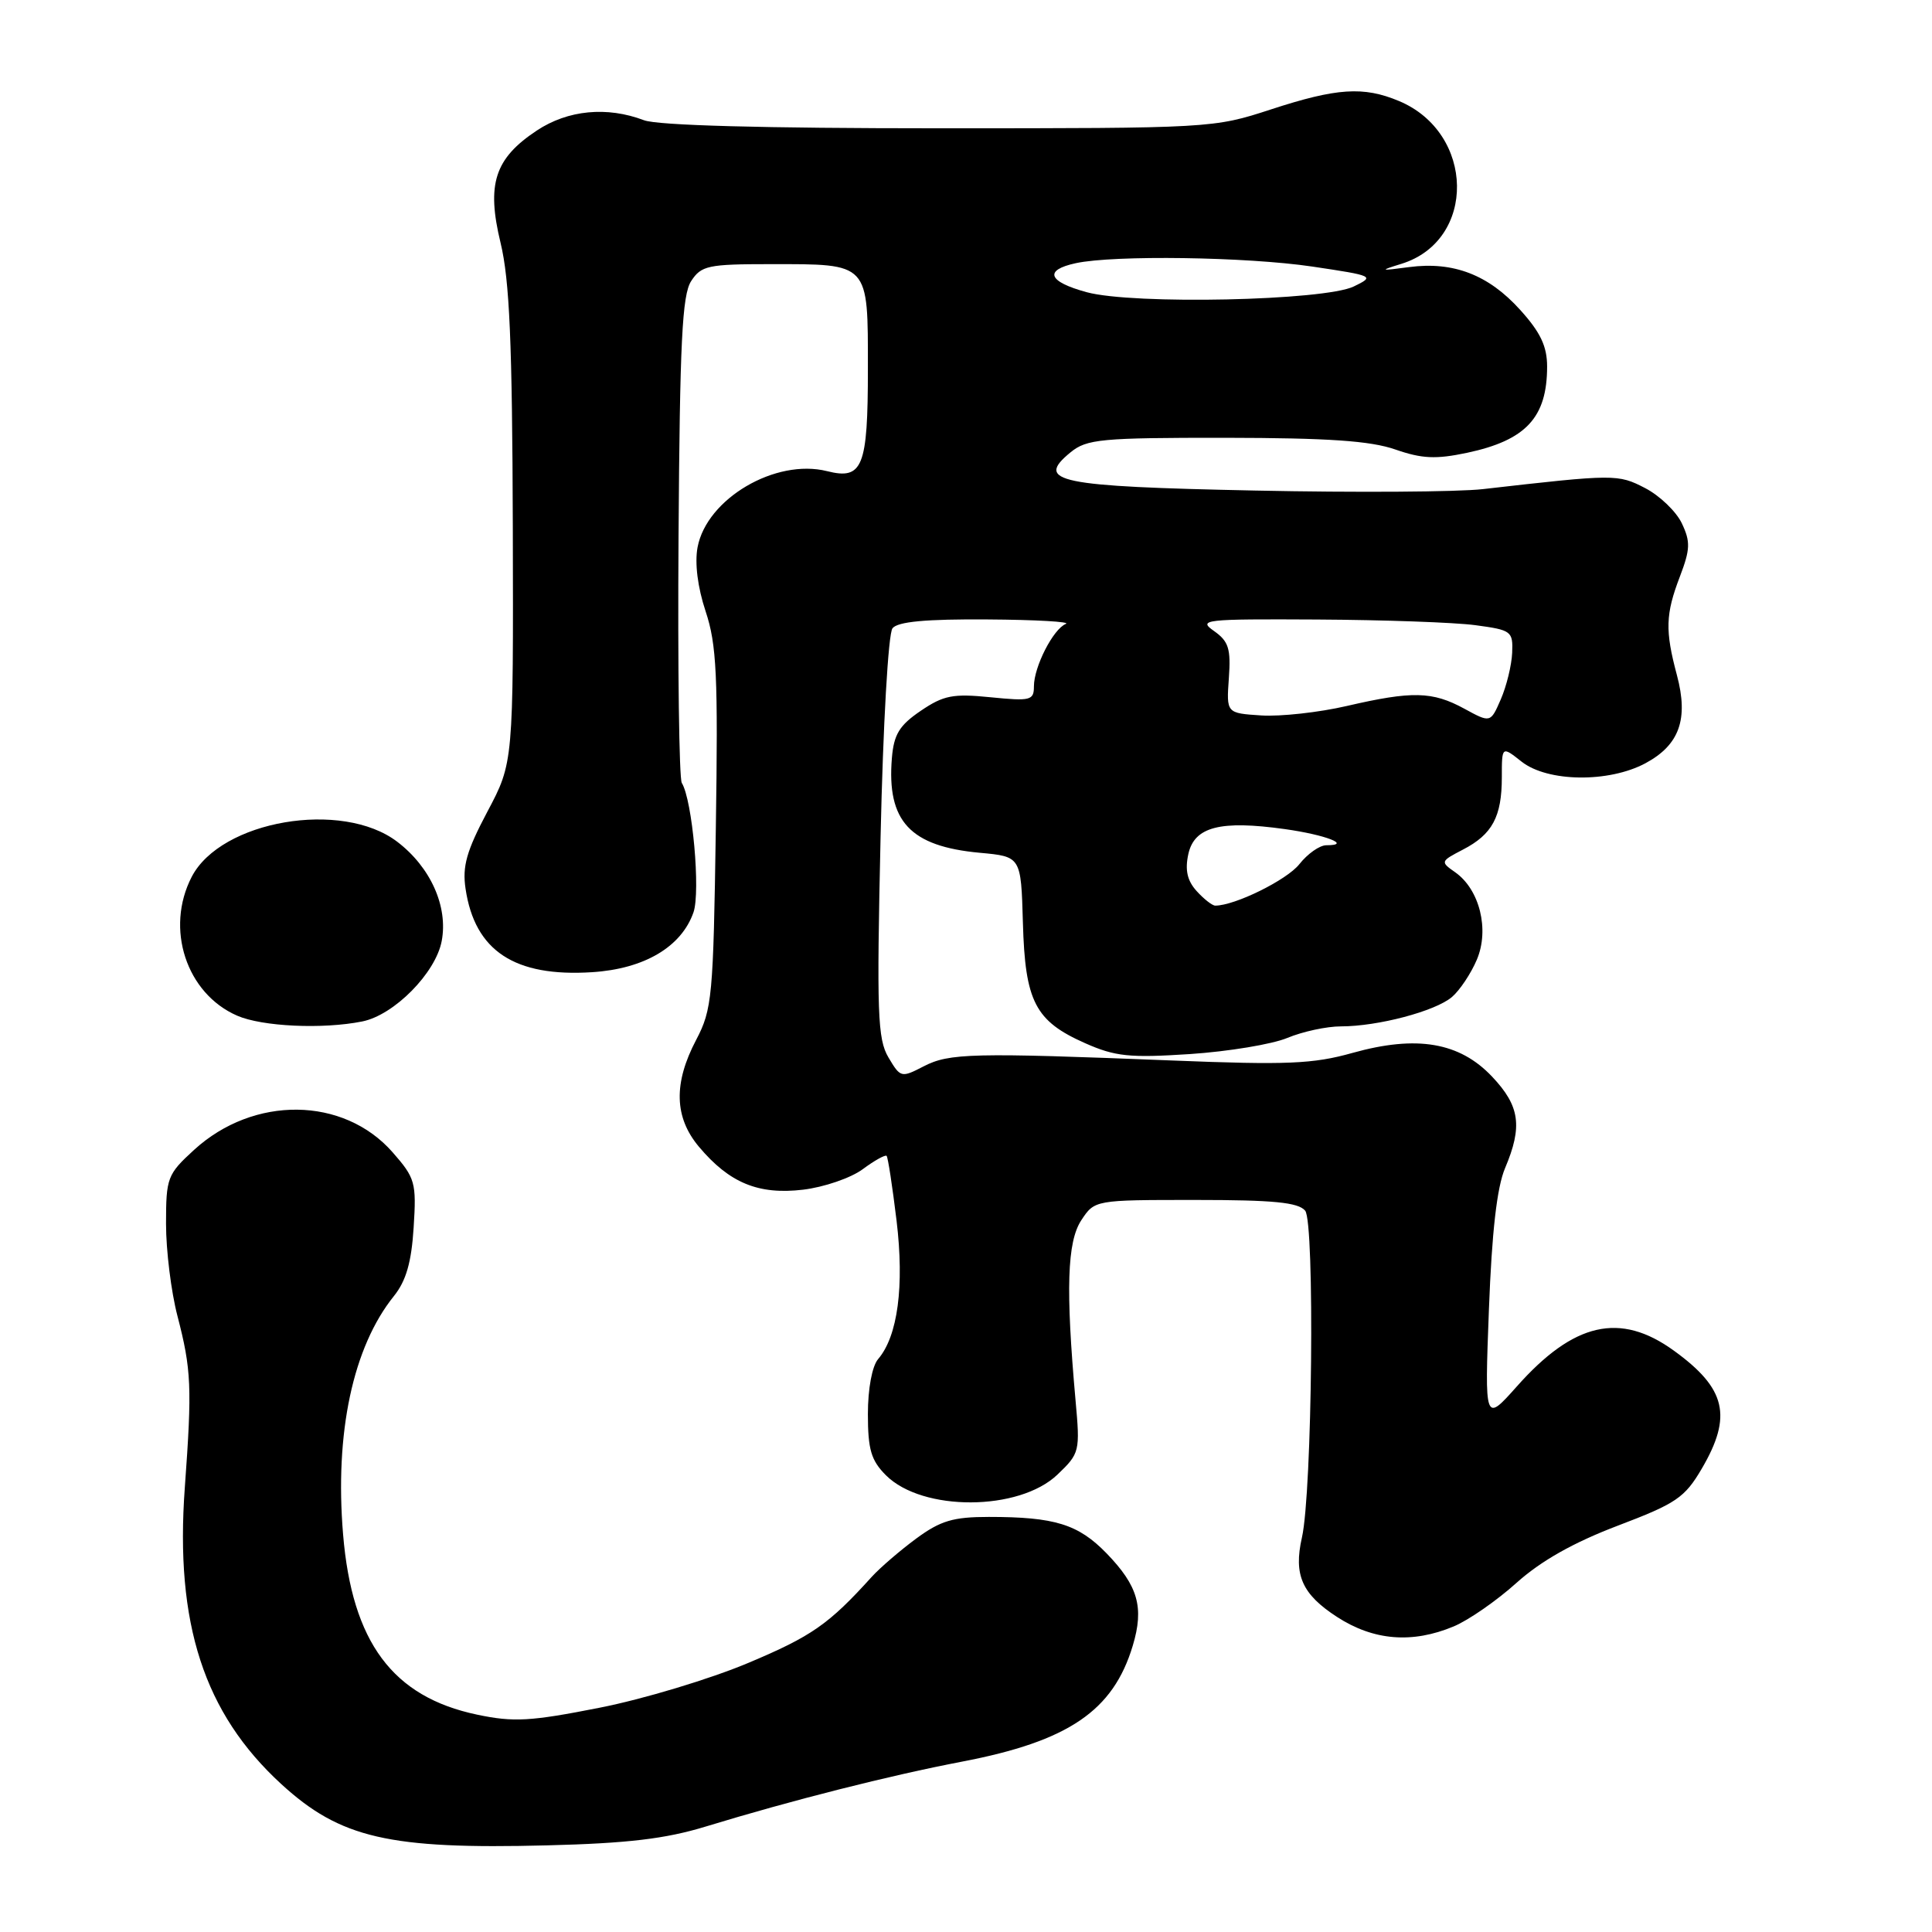 <?xml version="1.0" encoding="UTF-8" standalone="no"?>
<!DOCTYPE svg PUBLIC "-//W3C//DTD SVG 1.1//EN" "http://www.w3.org/Graphics/SVG/1.1/DTD/svg11.dtd" >
<svg xmlns="http://www.w3.org/2000/svg" xmlns:xlink="http://www.w3.org/1999/xlink" version="1.1" viewBox="0 0 256 256">
 <g >
 <path fill="currentColor"
d=" M 93.50 242.03 C 104.89 238.55 117.89 235.26 127.50 233.42 C 141.59 230.72 147.51 226.69 150.10 218.05 C 151.62 212.99 150.80 210.13 146.62 205.82 C 142.87 201.96 139.75 201.00 131.03 201.00 C 126.29 201.00 124.62 201.50 121.40 203.87 C 119.26 205.45 116.60 207.74 115.50 208.95 C 109.82 215.23 107.56 216.81 99.14 220.35 C 94.10 222.47 85.23 225.15 79.41 226.29 C 70.30 228.09 68.06 228.22 63.22 227.20 C 52.03 224.85 46.65 217.61 45.46 203.31 C 44.34 189.87 46.76 178.50 52.19 171.74 C 53.81 169.73 54.52 167.26 54.81 162.65 C 55.19 156.69 55.02 156.10 52.02 152.68 C 45.52 145.28 33.61 145.14 25.71 152.37 C 22.17 155.61 22.00 156.06 22.00 162.17 C 22.00 165.70 22.68 171.18 23.51 174.36 C 25.36 181.49 25.46 183.77 24.49 197.09 C 23.17 215.14 27.03 227.00 37.26 236.39 C 45.09 243.57 51.55 245.06 72.50 244.52 C 83.16 244.25 88.17 243.66 93.50 242.03 Z  M 192.62 215.51 C 194.57 214.70 198.32 212.10 200.94 209.74 C 204.18 206.83 208.48 204.40 214.34 202.17 C 222.11 199.22 223.23 198.46 225.49 194.61 C 229.58 187.63 228.72 183.98 221.80 178.97 C 214.68 173.81 208.53 175.21 200.98 183.72 C 196.72 188.50 196.72 188.50 197.29 173.50 C 197.68 163.22 198.35 157.33 199.43 154.78 C 201.77 149.25 201.39 146.55 197.72 142.67 C 193.41 138.10 187.73 137.13 179.20 139.52 C 174.00 140.98 170.54 141.13 155.31 140.52 C 128.85 139.47 125.79 139.54 122.40 141.29 C 119.42 142.83 119.32 142.81 117.72 140.11 C 116.28 137.67 116.16 134.25 116.68 110.92 C 117.01 96.01 117.70 83.96 118.26 83.25 C 118.95 82.37 122.68 82.02 130.87 82.08 C 137.27 82.12 141.93 82.39 141.23 82.67 C 139.56 83.34 137.00 88.35 137.00 90.94 C 137.00 92.81 136.56 92.92 131.25 92.39 C 126.28 91.89 125.03 92.13 122.00 94.19 C 119.17 96.11 118.44 97.31 118.18 100.44 C 117.49 108.82 120.58 112.15 129.85 113.00 C 135.29 113.50 135.29 113.50 135.54 122.26 C 135.83 132.72 137.16 135.30 143.79 138.23 C 147.78 140.00 149.67 140.19 157.67 139.67 C 162.76 139.33 168.57 138.37 170.58 137.53 C 172.60 136.69 175.79 136.00 177.68 136.00 C 182.59 136.00 190.18 133.99 192.39 132.11 C 193.43 131.22 194.91 129.00 195.69 127.16 C 197.38 123.17 196.06 117.86 192.82 115.58 C 190.83 114.19 190.86 114.13 193.86 112.57 C 197.74 110.56 199.00 108.22 199.00 102.99 C 199.00 98.85 199.00 98.85 201.63 100.93 C 205.07 103.63 213.15 103.74 218.02 101.14 C 222.53 98.72 223.76 95.30 222.20 89.46 C 220.62 83.55 220.68 81.39 222.60 76.38 C 223.97 72.78 224.01 71.78 222.85 69.34 C 222.11 67.78 219.92 65.68 218.00 64.68 C 214.39 62.81 213.99 62.81 196.50 64.81 C 193.20 65.19 179.61 65.28 166.30 65.00 C 140.08 64.46 137.08 63.84 141.86 59.93 C 144.00 58.18 145.91 58.00 162.36 58.01 C 176.02 58.03 181.58 58.41 184.89 59.56 C 188.43 60.79 190.26 60.87 194.39 60.00 C 202.20 58.34 205.00 55.32 205.00 48.57 C 205.00 45.89 204.12 44.03 201.43 41.06 C 197.24 36.41 192.58 34.62 186.73 35.39 C 182.82 35.91 182.74 35.87 185.69 34.96 C 195.68 31.87 195.46 17.60 185.36 13.38 C 180.67 11.42 177.13 11.65 168.40 14.50 C 160.81 16.98 160.46 17.00 124.44 17.00 C 101.15 17.00 87.12 16.62 85.33 15.93 C 80.43 14.07 75.25 14.57 71.14 17.29 C 65.54 21.00 64.44 24.39 66.33 32.19 C 67.52 37.11 67.88 45.40 67.95 69.77 C 68.03 101.05 68.03 101.05 64.58 107.55 C 61.82 112.76 61.24 114.79 61.69 117.77 C 62.91 126.00 68.19 129.48 78.46 128.82 C 85.37 128.38 90.29 125.47 91.89 120.89 C 92.84 118.15 91.75 106.02 90.34 103.74 C 89.99 103.17 89.79 88.48 89.91 71.10 C 90.08 45.33 90.39 39.08 91.58 37.25 C 92.92 35.19 93.81 35.00 102.09 35.00 C 115.27 35.00 115.00 34.71 115.00 48.91 C 115.00 61.91 114.31 63.62 109.59 62.43 C 102.76 60.72 93.64 66.08 92.43 72.52 C 92.04 74.61 92.44 77.82 93.50 81.01 C 94.96 85.40 95.16 89.54 94.85 109.82 C 94.52 132.07 94.36 133.76 92.25 137.78 C 89.22 143.54 89.34 148.06 92.62 151.96 C 96.65 156.75 100.50 158.34 106.41 157.64 C 109.18 157.31 112.74 156.09 114.31 154.93 C 115.87 153.77 117.30 152.98 117.48 153.16 C 117.66 153.35 118.25 157.21 118.80 161.75 C 119.84 170.42 118.96 177.05 116.36 180.08 C 115.56 181.01 115.00 184.00 115.00 187.37 C 115.00 192.07 115.43 193.52 117.39 195.48 C 122.22 200.31 135.03 200.26 140.12 195.39 C 143.07 192.57 143.13 192.34 142.51 185.50 C 141.20 170.84 141.40 164.56 143.27 161.70 C 145.05 159.00 145.05 159.00 158.40 159.00 C 168.74 159.00 172.02 159.32 172.94 160.42 C 174.23 161.98 173.88 197.69 172.51 203.74 C 171.39 208.69 172.52 211.24 177.16 214.25 C 182.00 217.39 187.12 217.81 192.62 215.51 Z  M 47.99 135.35 C 52.22 134.51 57.74 128.92 58.53 124.68 C 59.39 120.12 57.05 114.90 52.64 111.54 C 45.33 105.96 29.27 108.71 25.40 116.19 C 21.86 123.04 24.68 131.64 31.42 134.58 C 34.74 136.03 42.75 136.40 47.99 135.35 Z  M 158.56 118.07 C 157.31 116.69 157.00 115.28 157.46 113.17 C 158.26 109.55 161.68 108.66 170.25 109.86 C 175.67 110.62 179.21 112.00 175.74 112.00 C 174.86 112.00 173.26 113.13 172.17 114.51 C 170.52 116.60 163.63 120.00 161.03 120.00 C 160.63 120.00 159.52 119.13 158.56 118.07 Z  M 194.02 93.90 C 189.79 91.60 187.13 91.54 178.44 93.55 C 174.77 94.40 169.68 94.96 167.13 94.80 C 162.50 94.50 162.50 94.50 162.83 89.86 C 163.11 85.95 162.80 84.98 160.86 83.61 C 158.70 82.10 159.56 82.01 174.53 82.09 C 183.31 82.14 192.75 82.47 195.50 82.84 C 200.28 83.48 200.49 83.64 200.37 86.50 C 200.30 88.15 199.62 90.92 198.87 92.65 C 197.50 95.80 197.50 95.80 194.02 93.90 Z  M 144.00 38.72 C 138.85 37.32 138.28 35.79 142.56 34.87 C 147.64 33.78 165.15 34.03 173.88 35.32 C 182.06 36.54 182.19 36.60 179.38 37.96 C 175.48 39.85 150.15 40.39 144.00 38.72 Z "/>
</g>
</svg>